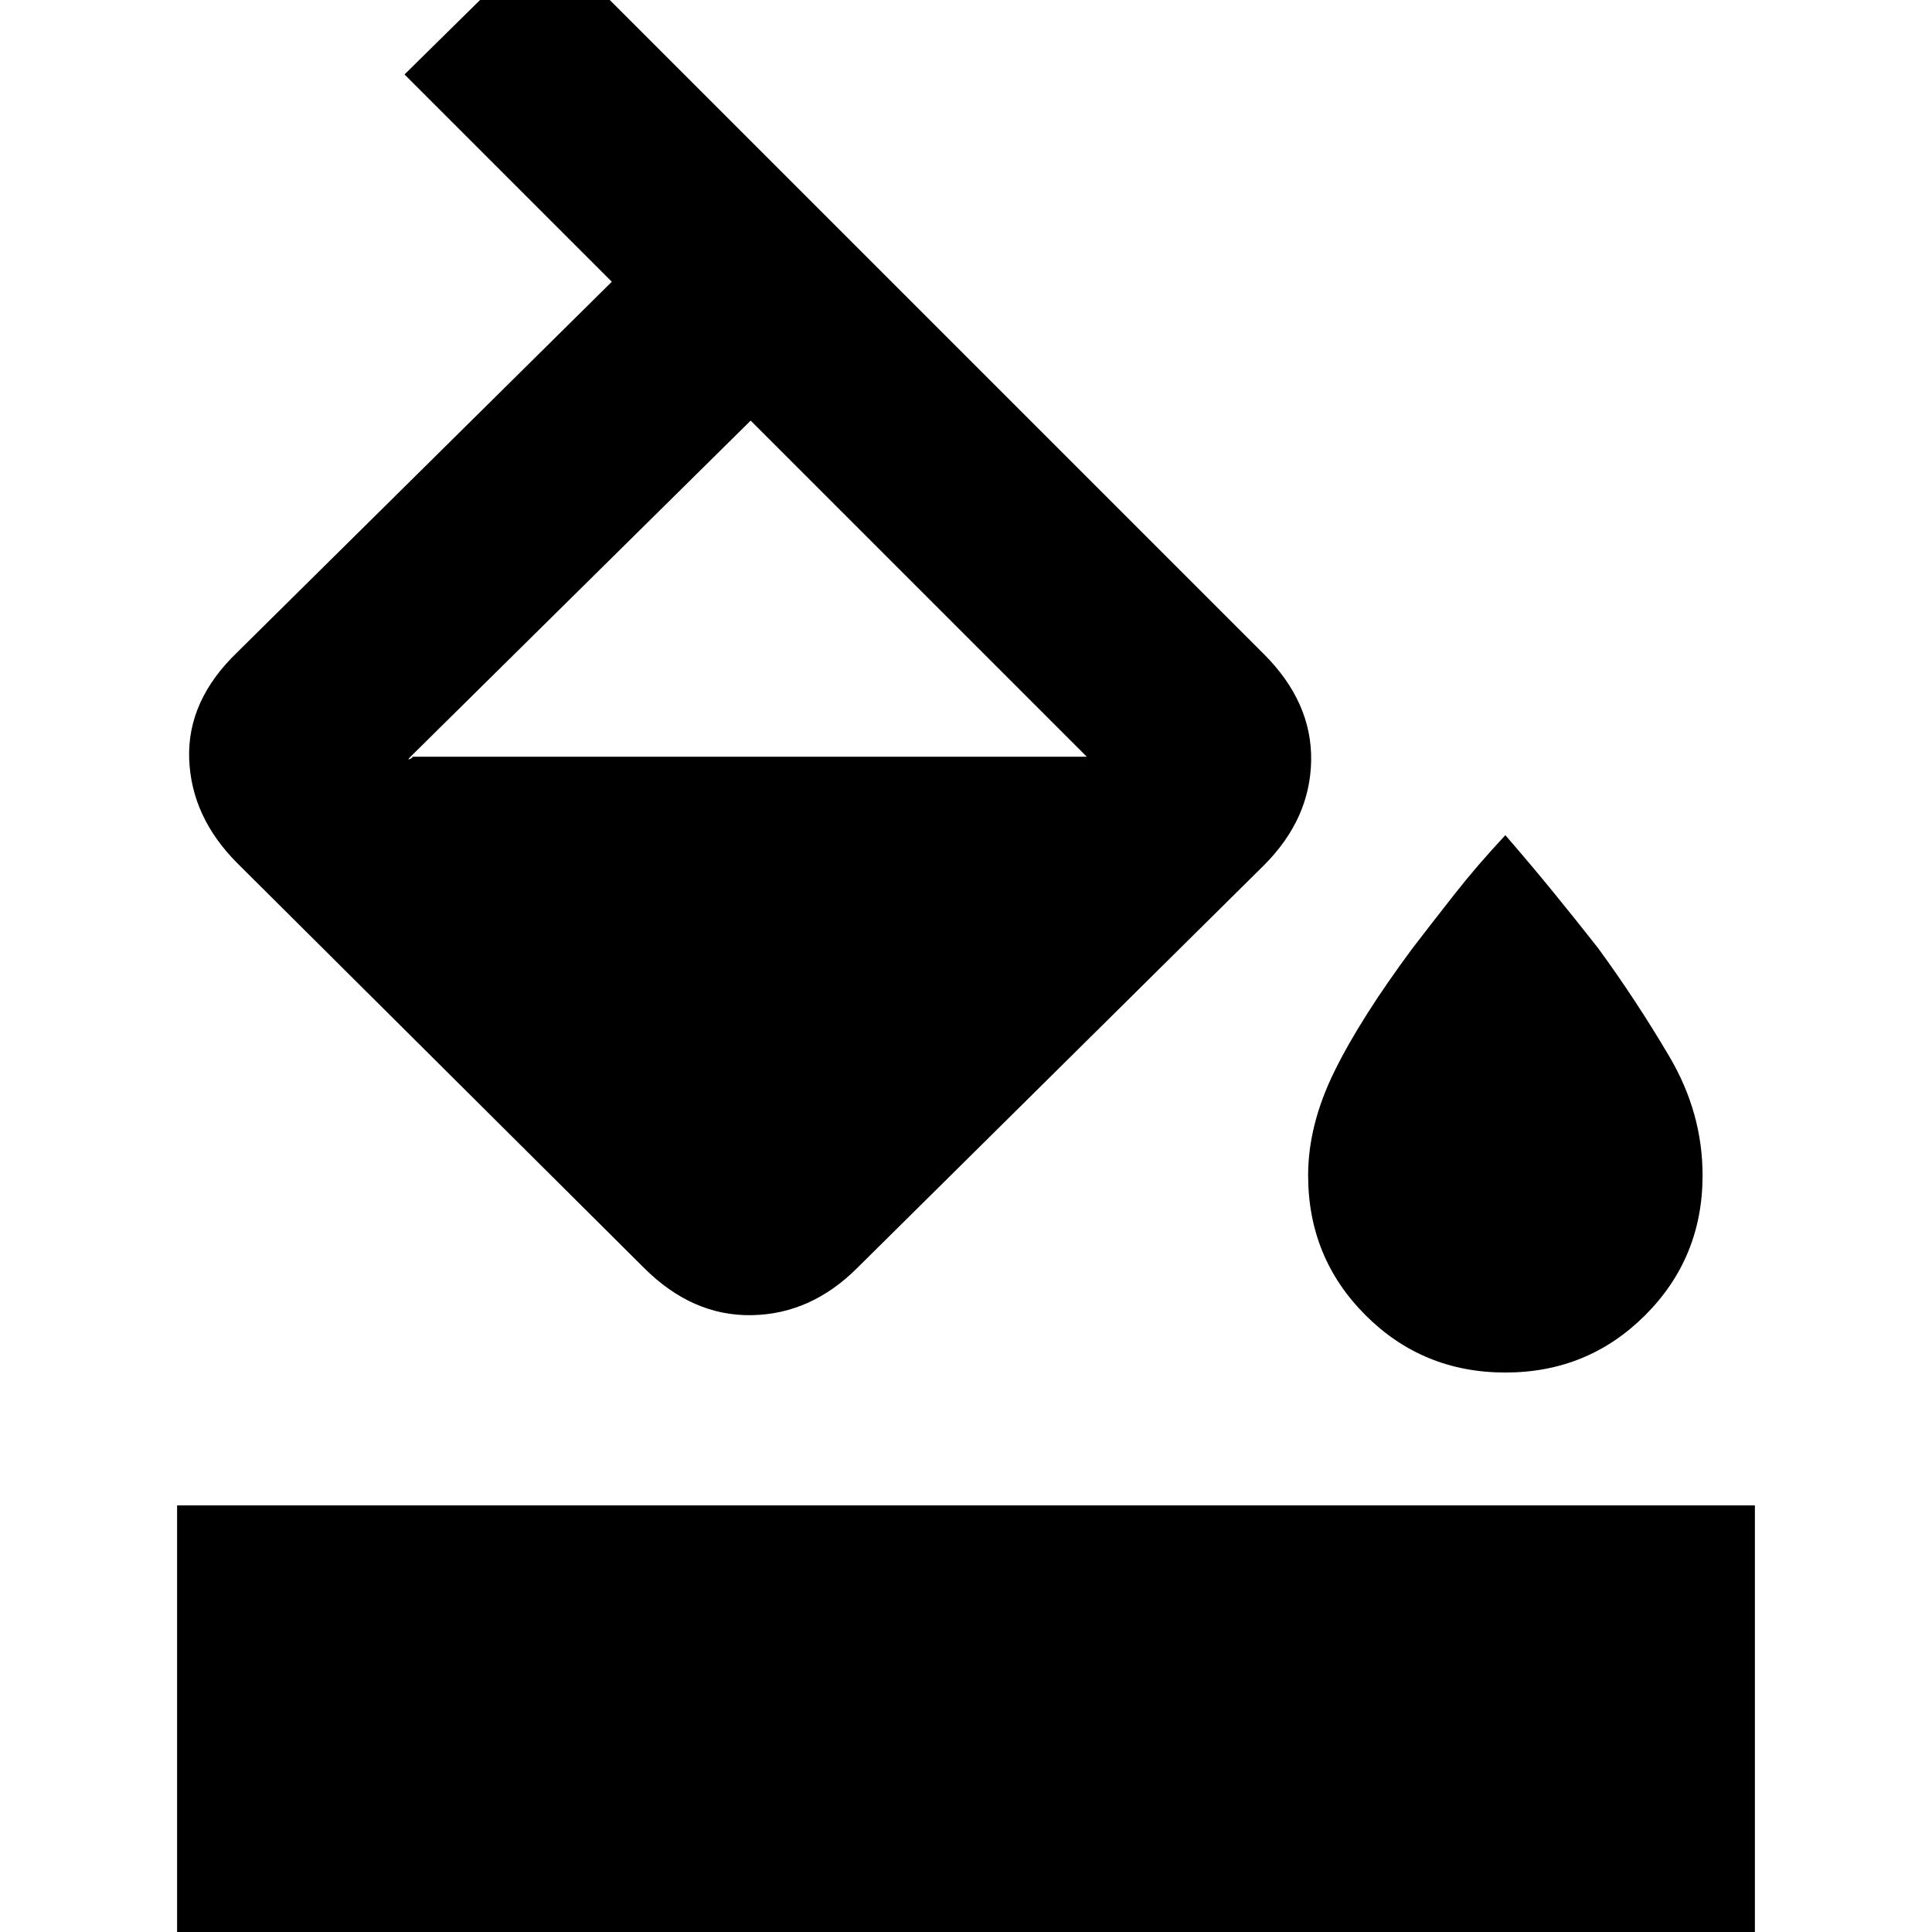 <svg xmlns="http://www.w3.org/2000/svg" height="20" viewBox="0 -960 960 960" width="20"><path d="m201-923 70-69 357 357q24 24 23.5 53T628-530L426-330q-23 23-52.5 23.5T320-330L118-531q-23-23-24-52t24-53l186-184-103-103Zm172 172L204-584q-2 2 0 1t0-1h336v-1 1L373-751Zm375 473q-41 0-69.5-28.5T650-376q0-25 13-51.5t39-61.5q10-13 21-27t25-29q13 15 24 28.5t22 27.5q19 26 35.5 54t16.5 59q0 41-28.5 69.5T748-278ZM88 32v-244h784V32H88Z"/></svg>